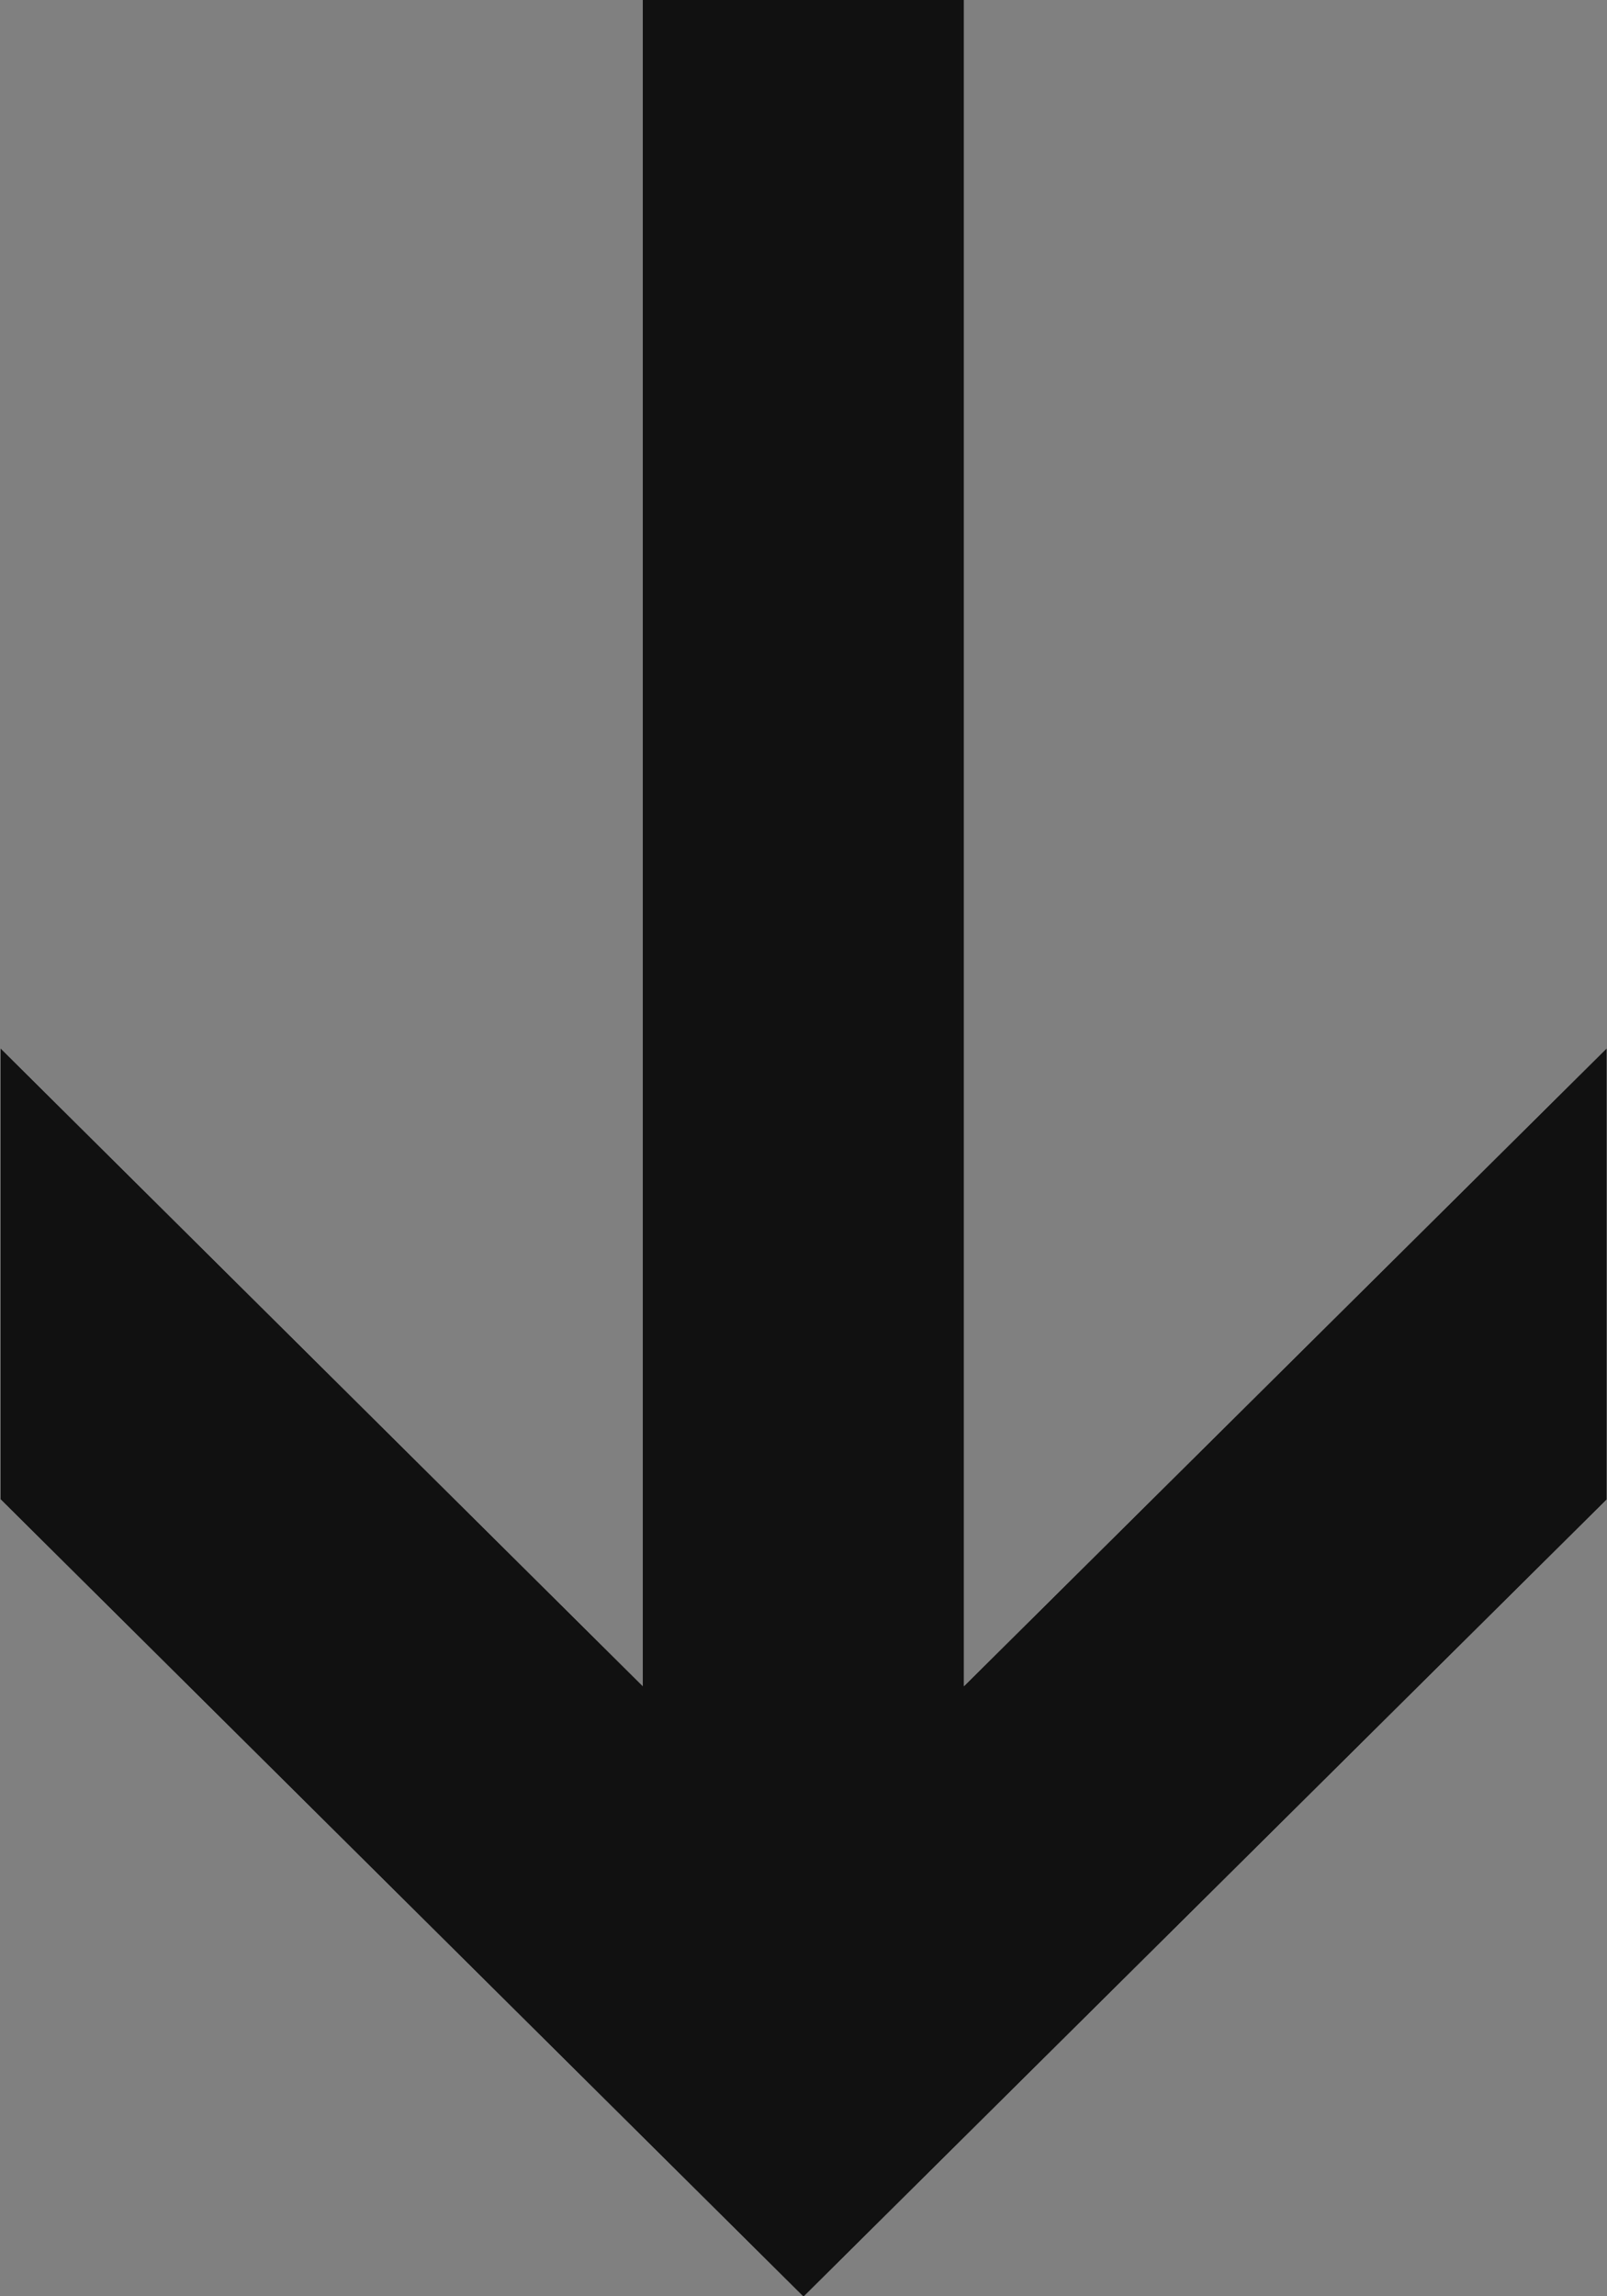 <svg xmlns="http://www.w3.org/2000/svg" width="7" height="10" viewBox="0 0 7 10"><rect x="0" y="0" width="7" height="10" fill="#808080" stroke="none"/><g><g><path fill="#fff" d="M2.8-.003v7.346L.002 4.565v1.964L3.5 10.002 6.999 6.53V4.565l-2.8 2.778V-.003z"/><path fill="#111" d="M2.8-.003v7.346L.002 4.565v1.964L3.5 10.002 6.999 6.53V4.565l-2.8 2.778V-.003z"/></g></g></svg>
